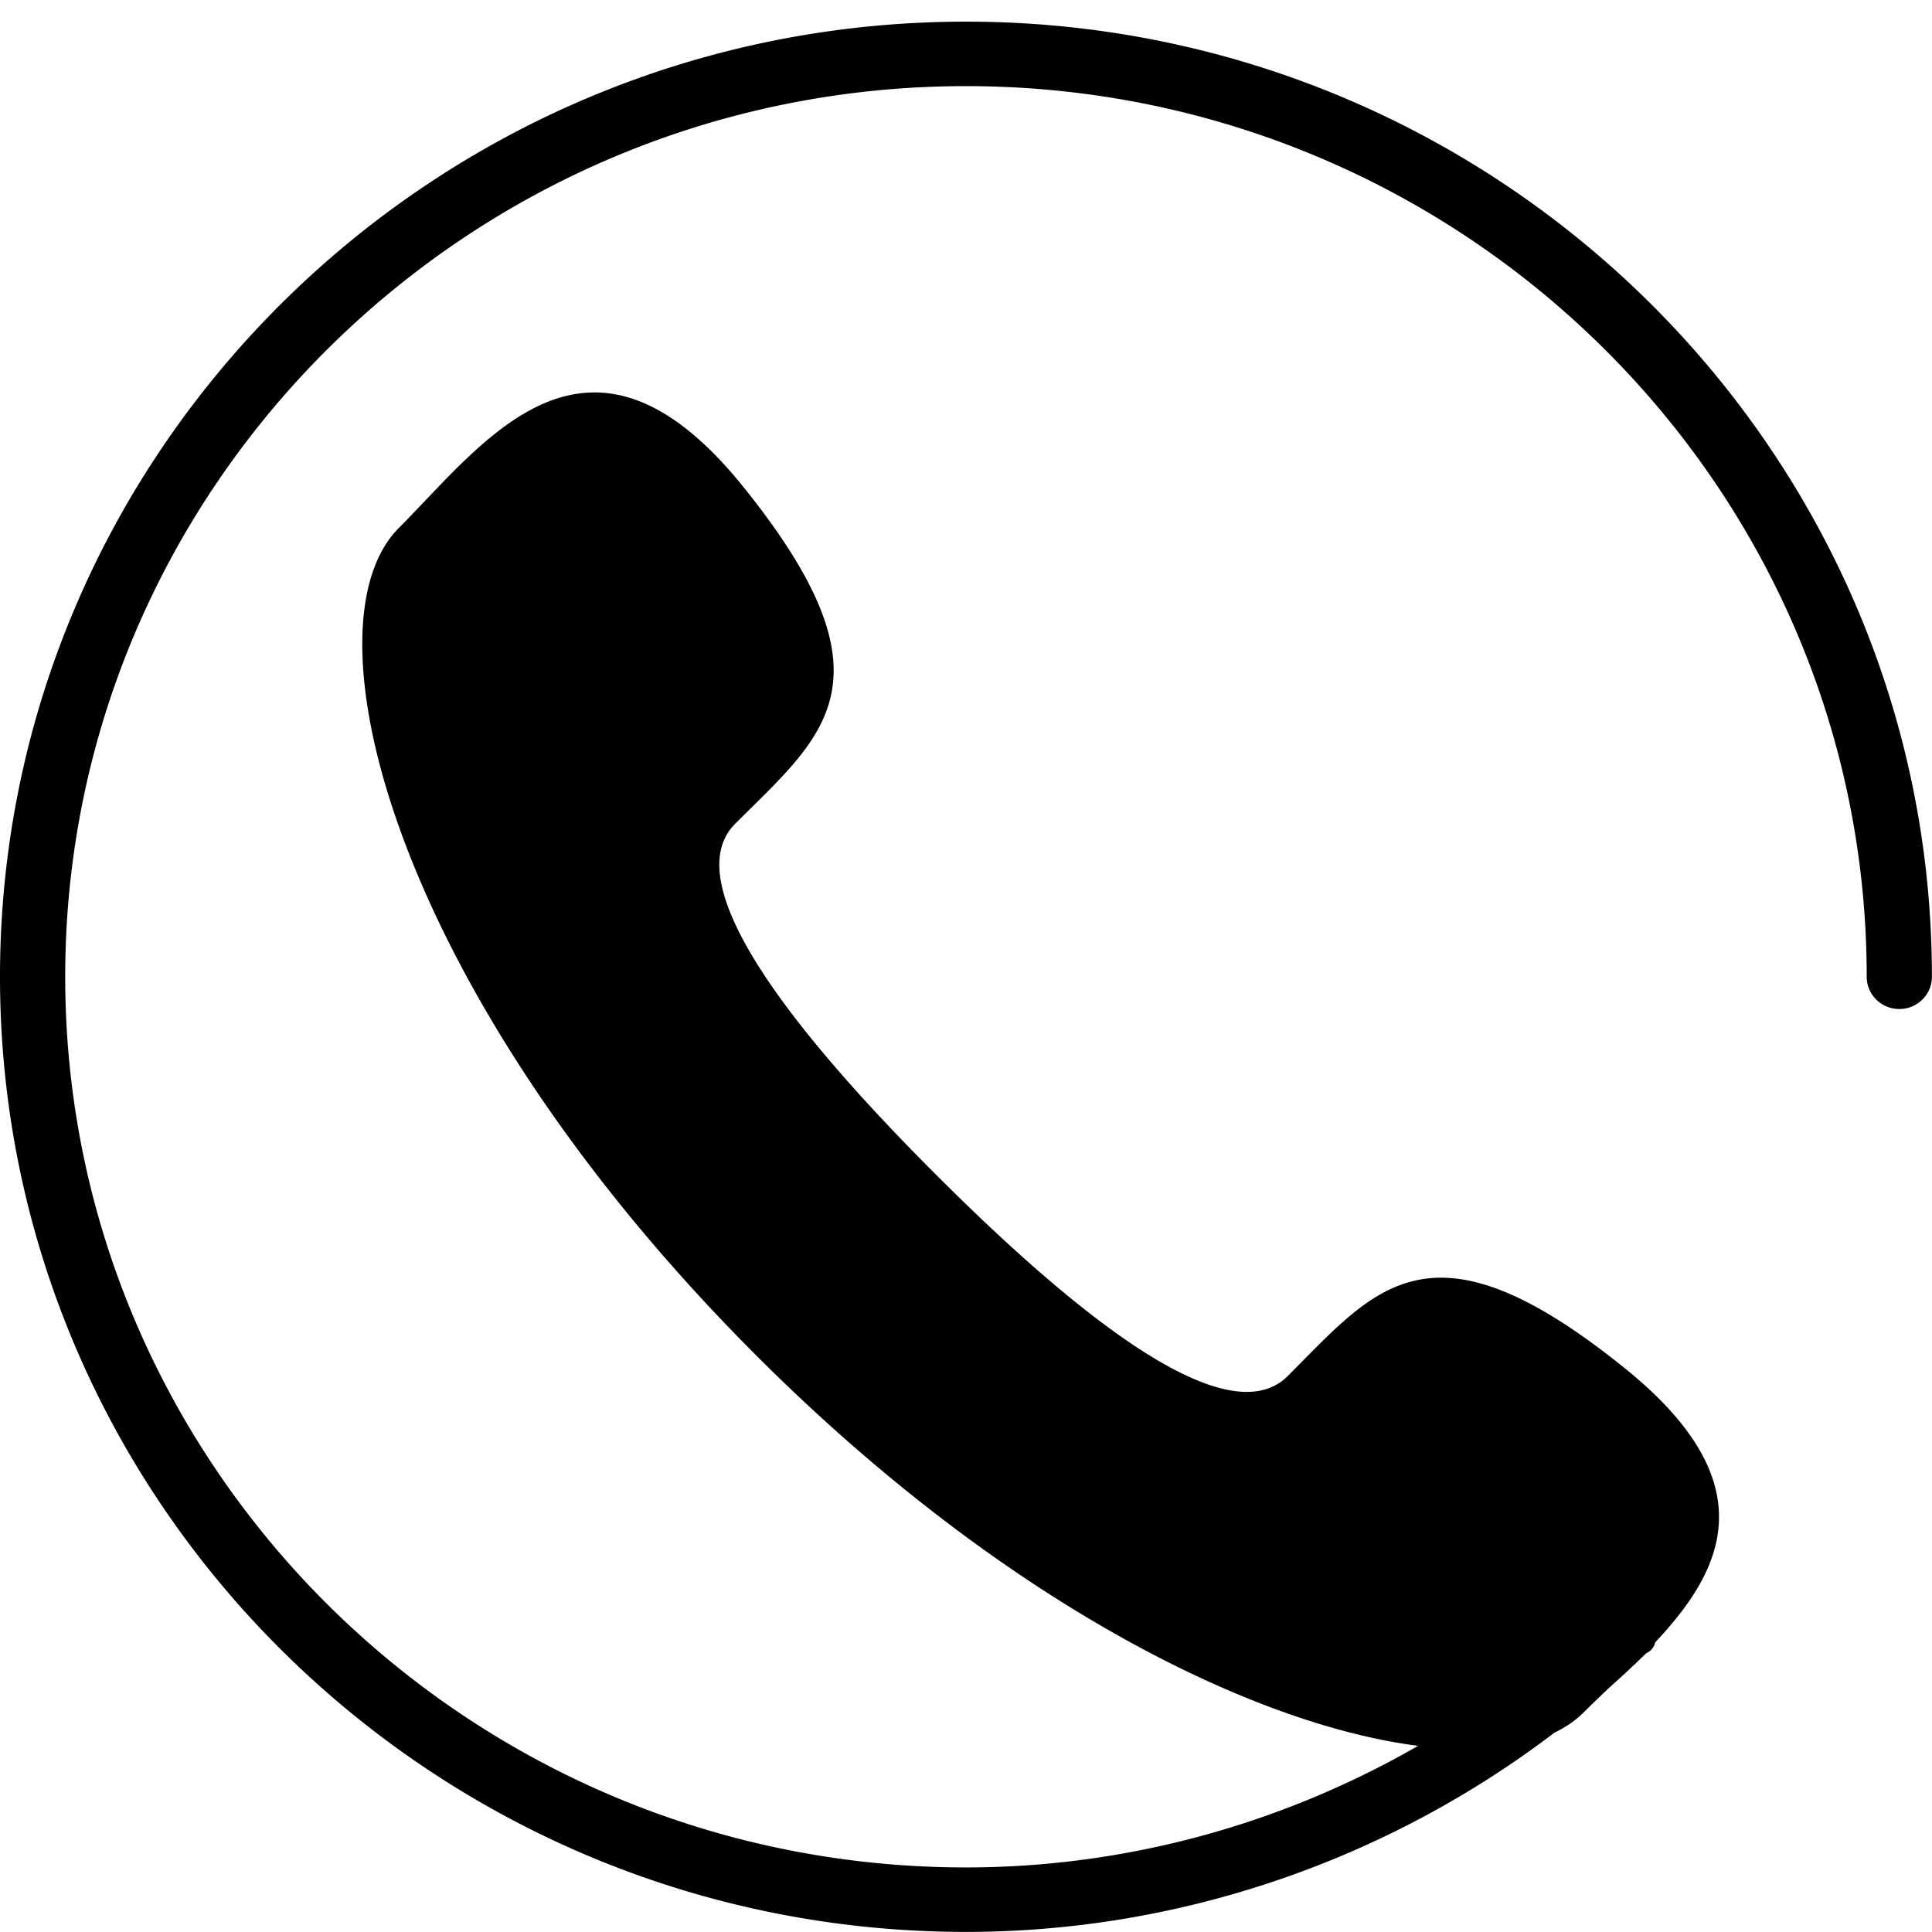 <?xml version="1.0" standalone="no"?><!DOCTYPE svg PUBLIC "-//W3C//DTD SVG 1.1//EN" "http://www.w3.org/Graphics/SVG/1.1/DTD/svg11.dtd"><svg class="icon" width="16px" height="16.00px" viewBox="0 0 1024 1024" version="1.1" xmlns="http://www.w3.org/2000/svg"><path d="M824 918.256c-88.864 67.728-198.656 105.696-312.016 105.696C229.648 1023.952 0 796.88 0 517.712 0 238.56 229.648 11.472 511.984 11.472c282.32 0 511.968 227.088 511.968 506.24 0 9.44-7.728 17.088-17.28 17.088-9.536 0-17.28-7.648-17.28-17.088C989.392 257.44 775.312 45.648 512 45.648 248.736 45.648 34.56 257.44 34.56 517.712 34.56 778.016 248.736 989.776 512 989.776c84.784 0 167.44-22.896 239.632-64.448-87.296-11.12-219.632-75.728-350.88-206.976C208.688 526.24 159.344 331.92 211.424 279.792c45.2-45.232 100.304-124.192 182.88-21.344 82.592 102.8 41.968 131.52-4.64 178.16-32.64 32.56 35.424 115.008 106.608 186.16 71.2 71.152 153.536 139.12 186.208 106.608 46.64-46.592 75.472-87.232 178.192-4.592 76.384 61.376 52.464 107.552 16.576 145.76a8 8 0 0 1-4.736 5.696c-6.288 6.176-12.704 12.16-19.28 17.984-4.8 4.56-9.488 9.024-13.856 13.392a55.168 55.168 0 0 1-15.36 10.64z" /></svg>